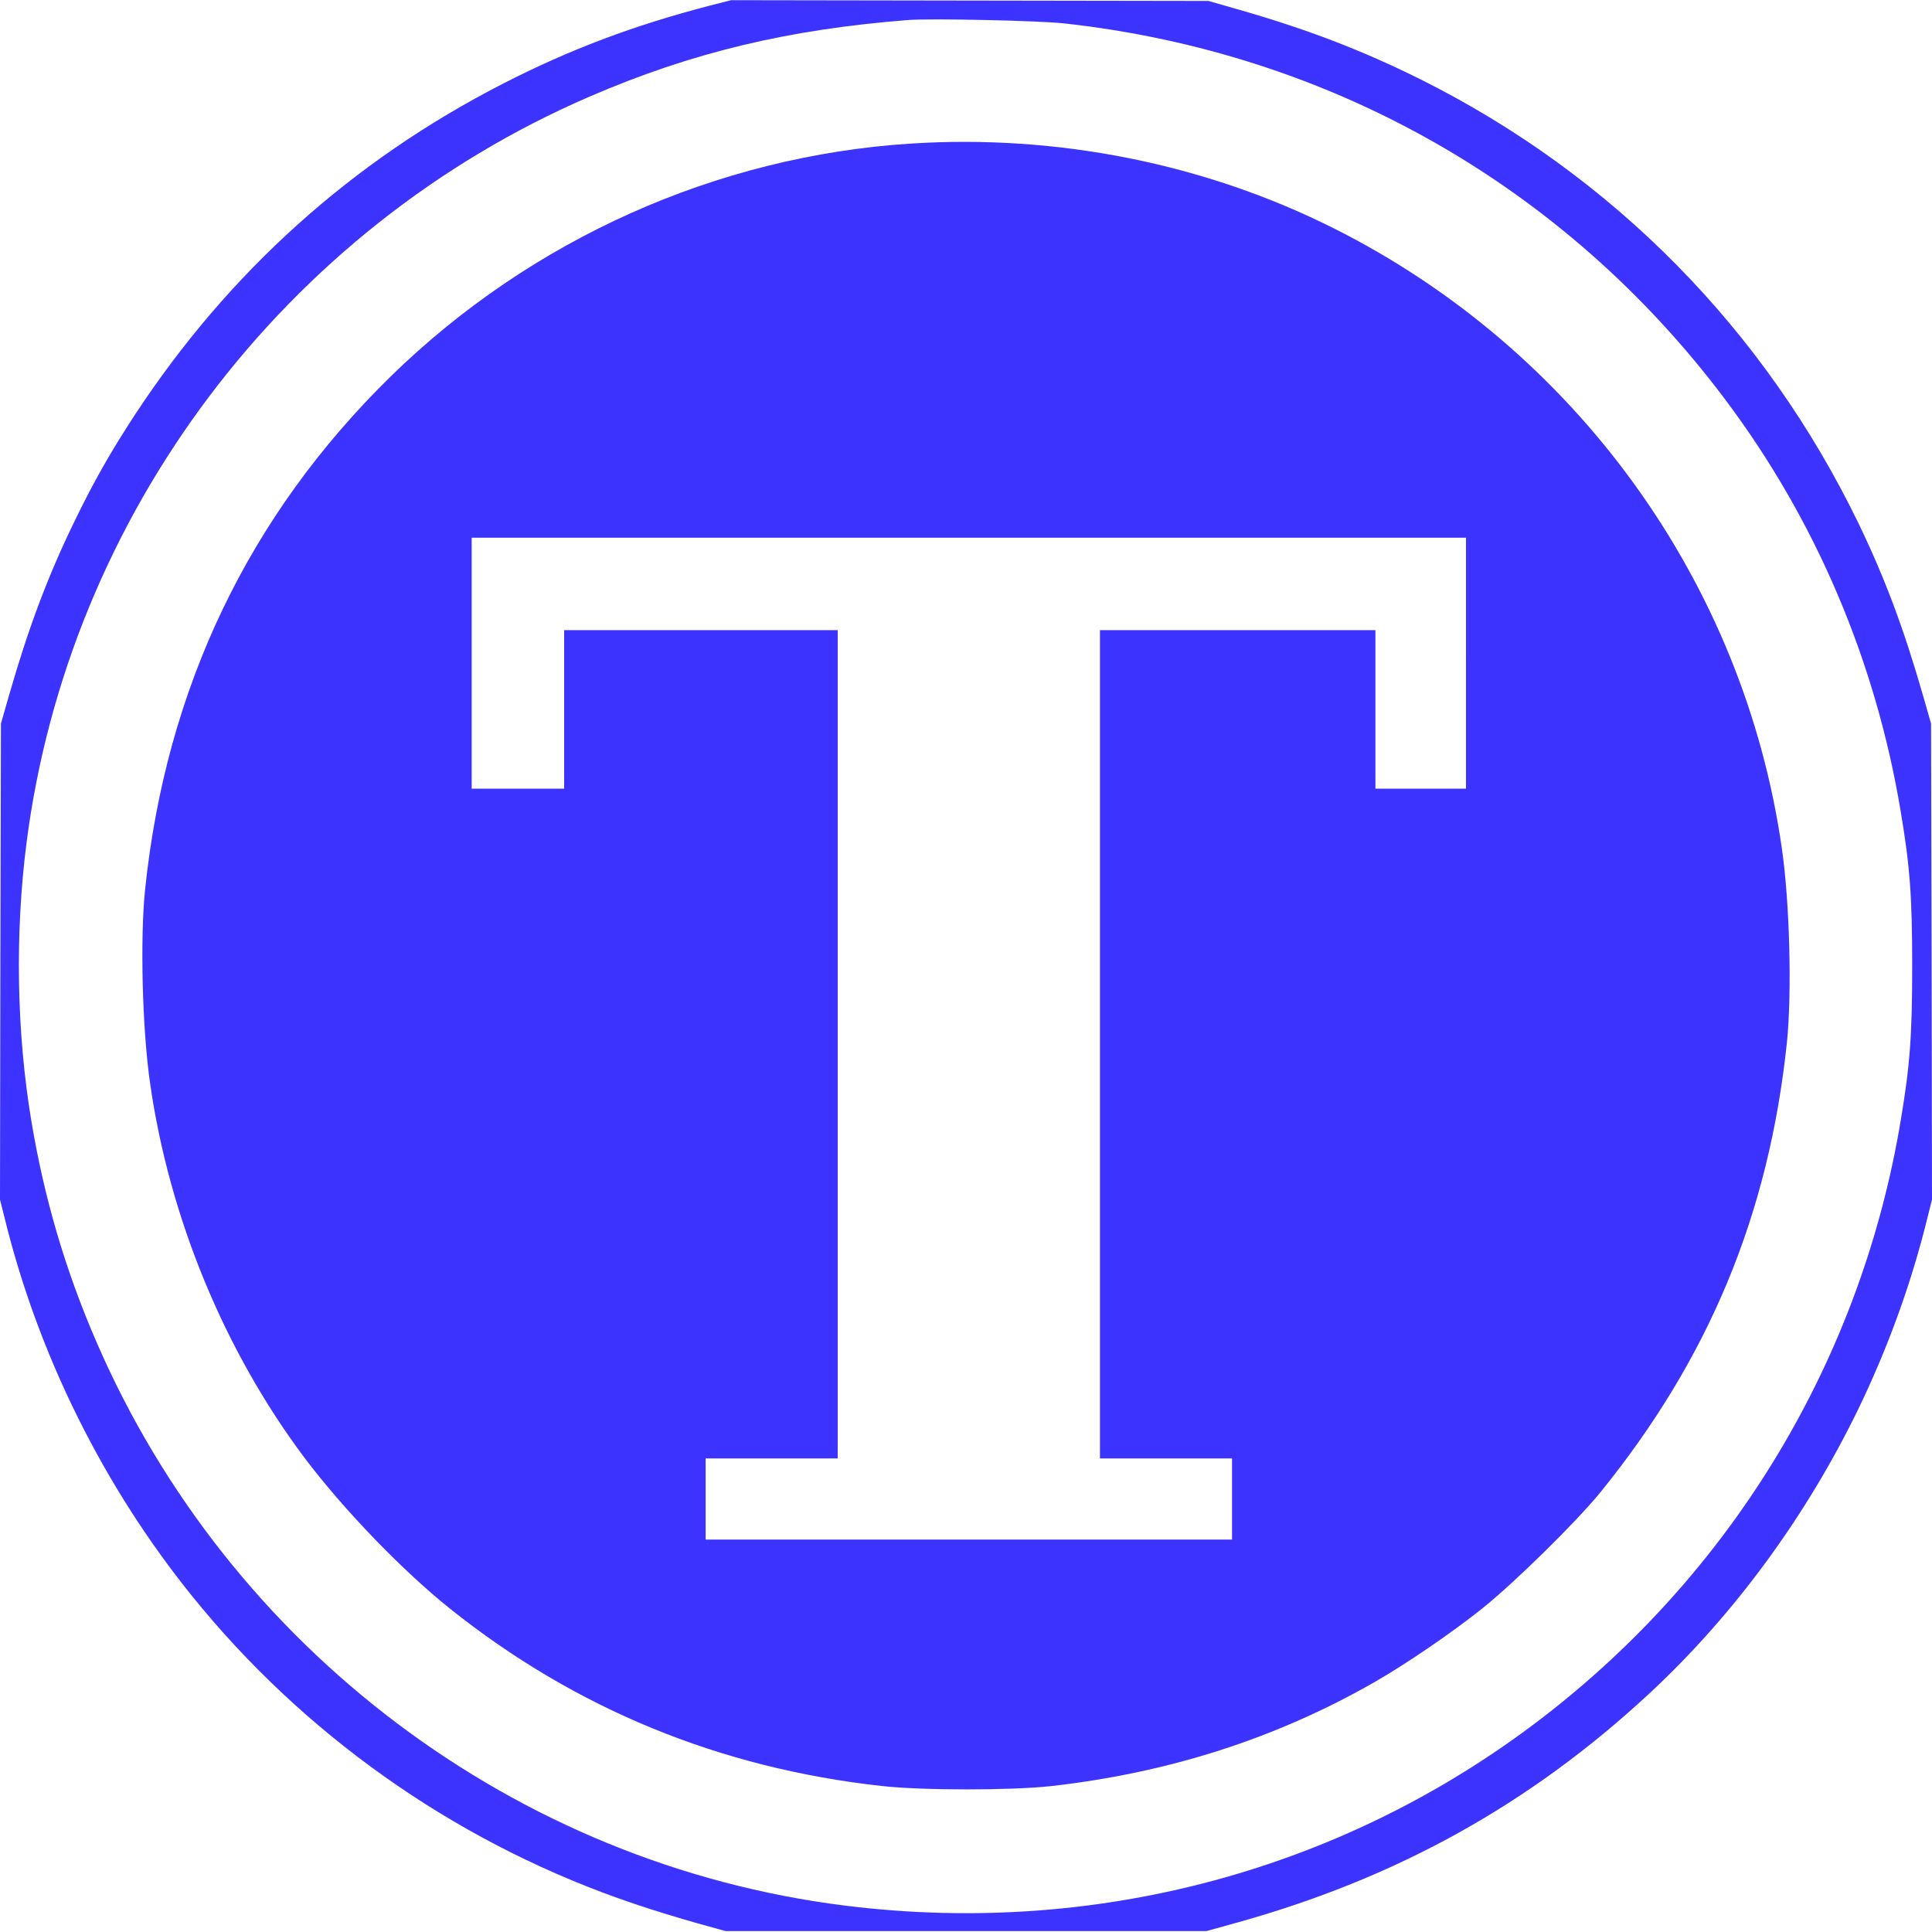 <?xml version="1.0" standalone="no"?>
<!DOCTYPE svg PUBLIC "-//W3C//DTD SVG 20010904//EN"
 "http://www.w3.org/TR/2001/REC-SVG-20010904/DTD/svg10.dtd">
<svg version="1.0" xmlns="http://www.w3.org/2000/svg"
 width="1024pt" height="1024pt" viewBox="0 0 1024 1024"
 preserveAspectRatio="xMidYMid meet">
<g transform="translate(0,1024) scale(0.1,-0.1)"
fill="#3D33FF" stroke="none">
<path d="M3765 10211 c-408 -106 -745 -233 -1100 -415 -800 -410 -1453 -998
-1949 -1753 -132 -202 -218 -353 -327 -578 -139 -288 -239 -555 -341 -910
l-43 -150 -3 -1262 -2 -1261 40 -159 c188 -727 547 -1428 1032 -2008 601 -720
1398 -1265 2288 -1565 96 -33 245 -78 330 -102 l155 -43 1275 0 1275 0 155 43
c852 236 1560 629 2195 1219 447 416 829 937 1106 1508 148 307 266 627 349
948 l40 159 -2 1261 -3 1262 -43 150 c-102 355 -202 622 -341 910 -498 1028
-1303 1845 -2321 2354 -310 154 -600 266 -975 373 l-150 43 -1265 2 -1265 2
-110 -28z m1875 -95 c1410 -155 2654 -862 3502 -1991 480 -638 799 -1386 932
-2185 49 -291 61 -450 61 -820 0 -370 -12 -529 -61 -820 -203 -1218 -841
-2311 -1801 -3087 -1065 -862 -2421 -1245 -3795 -1073 -1744 218 -3264 1363
-3967 2988 -164 378 -277 762 -345 1172 -78 468 -87 988 -26 1468 222 1742
1368 3262 2985 3960 542 234 1052 356 1690 406 121 9 687 -3 825 -18z"/>
<path d="M4827 9479 c-1028 -66 -2012 -507 -2756 -1234 -752 -736 -1191 -1652
-1302 -2720 -27 -260 -15 -743 27 -1030 102 -709 393 -1414 816 -1979 206
-274 519 -599 774 -803 664 -530 1428 -844 2286 -939 213 -24 685 -24 896 -1
625 70 1196 253 1718 552 166 95 409 261 568 388 174 139 500 460 628 617 577
711 894 1476 989 2385 27 260 15 743 -27 1030 -203 1412 -1094 2643 -2377
3286 -680 341 -1462 498 -2240 448z m2943 -2754 l0 -665 -240 0 -240 0 0 420
0 420 -730 0 -730 0 0 -2195 0 -2195 350 0 350 0 0 -215 0 -215 -1395 0 -1395
0 0 215 0 215 350 0 350 0 0 2195 0 2195 -725 0 -725 0 0 -420 0 -420 -245 0
-245 0 0 665 0 665 2635 0 2635 0 0 -665z"/>
</g>
</svg>
